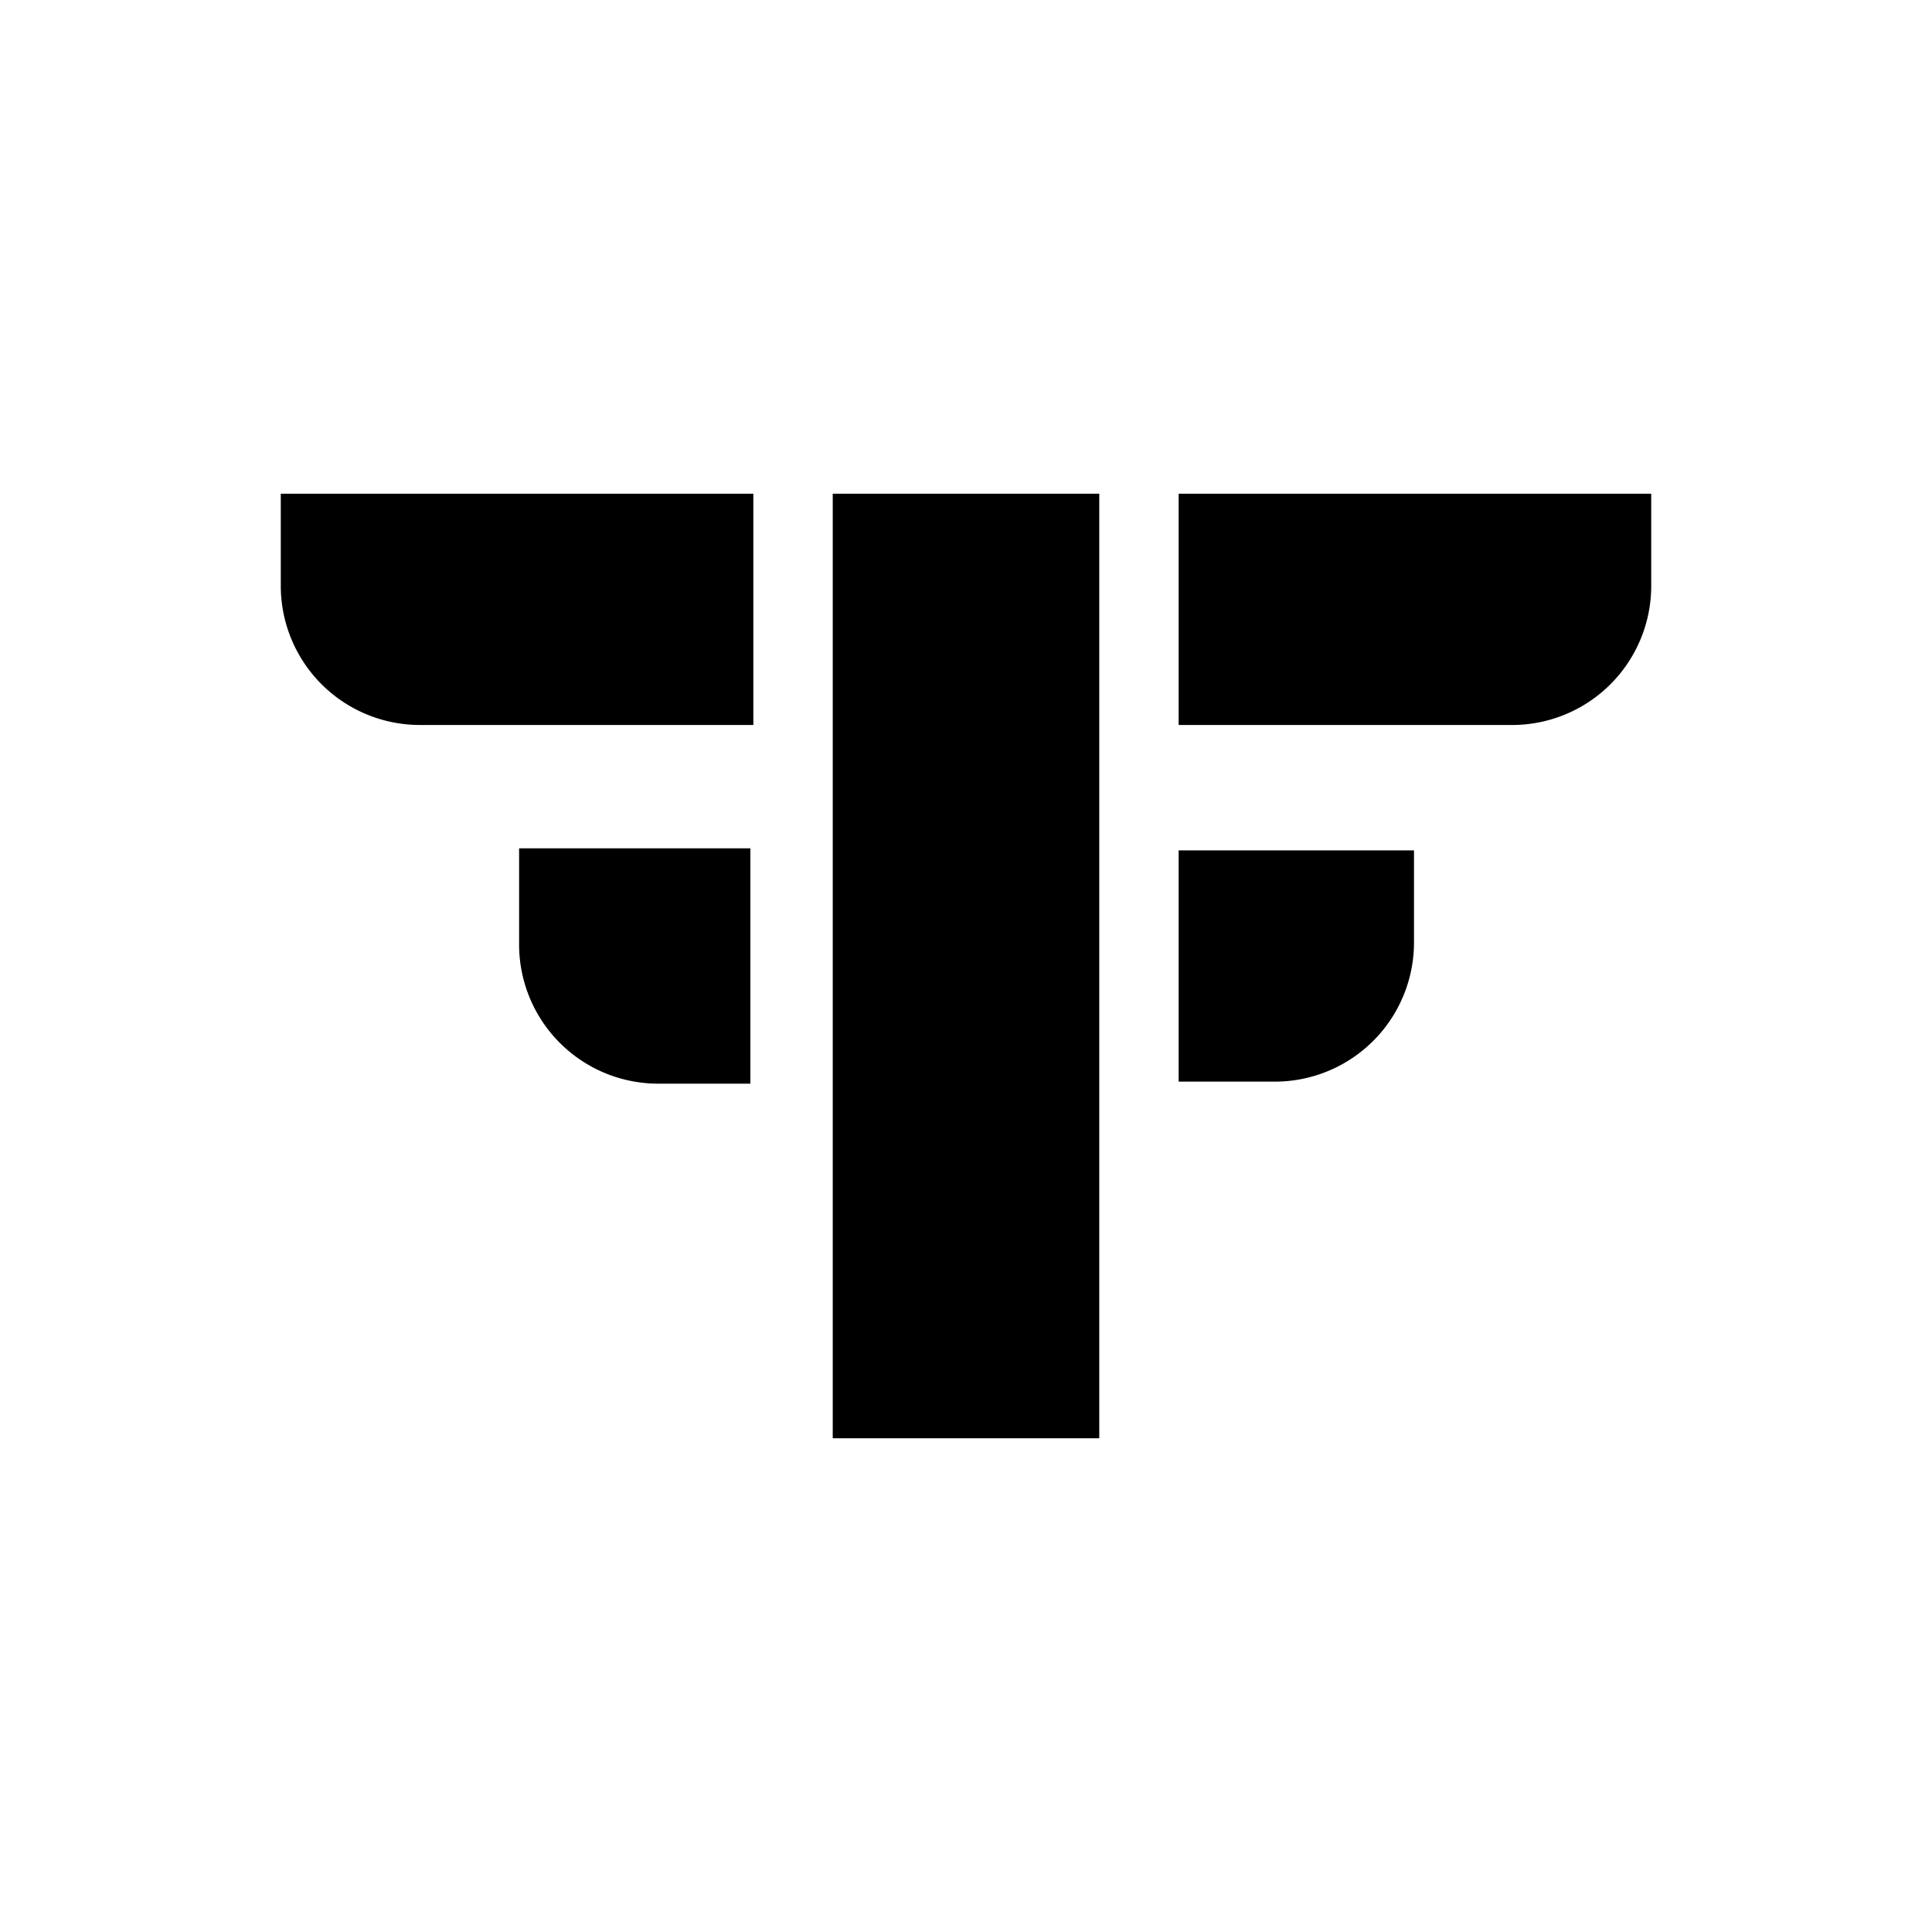 <svg id="Layer_1" data-name="Layer 1" xmlns="http://www.w3.org/2000/svg" viewBox="0 0 2160 2160"><path d="M1317.75,950.72h263.11a0,0,0,0,1,0,0v103a155.55,155.55,0,0,1-155.55,155.55H1317.75a0,0,0,0,1,0,0V950.72A0,0,0,0,1,1317.75,950.72Z"/><path d="M578.09,950.72H841.19a0,0,0,0,1,0,0v103a155.55,155.55,0,0,1-155.55,155.55H578.09a0,0,0,0,1,0,0V950.72a0,0,0,0,1,0,0Z" transform="translate(1789.64 370.36) rotate(90)"/><path d="M1317.75,552h528.33a0,0,0,0,1,0,0V655a155.55,155.55,0,0,1-155.55,155.55H1317.75a0,0,0,0,1,0,0V552A0,0,0,0,1,1317.75,552Z"/><rect x="551.99" y="931.01" width="1056.03" height="297.98" transform="translate(0 2160) rotate(-90)"/><path d="M313.92,552H686.7A155.55,155.55,0,0,1,842.25,707.54v103a0,0,0,0,1,0,0H313.92a0,0,0,0,1,0,0V552a0,0,0,0,1,0,0Z" transform="translate(1156.17 1362.53) rotate(-180)"/></svg>